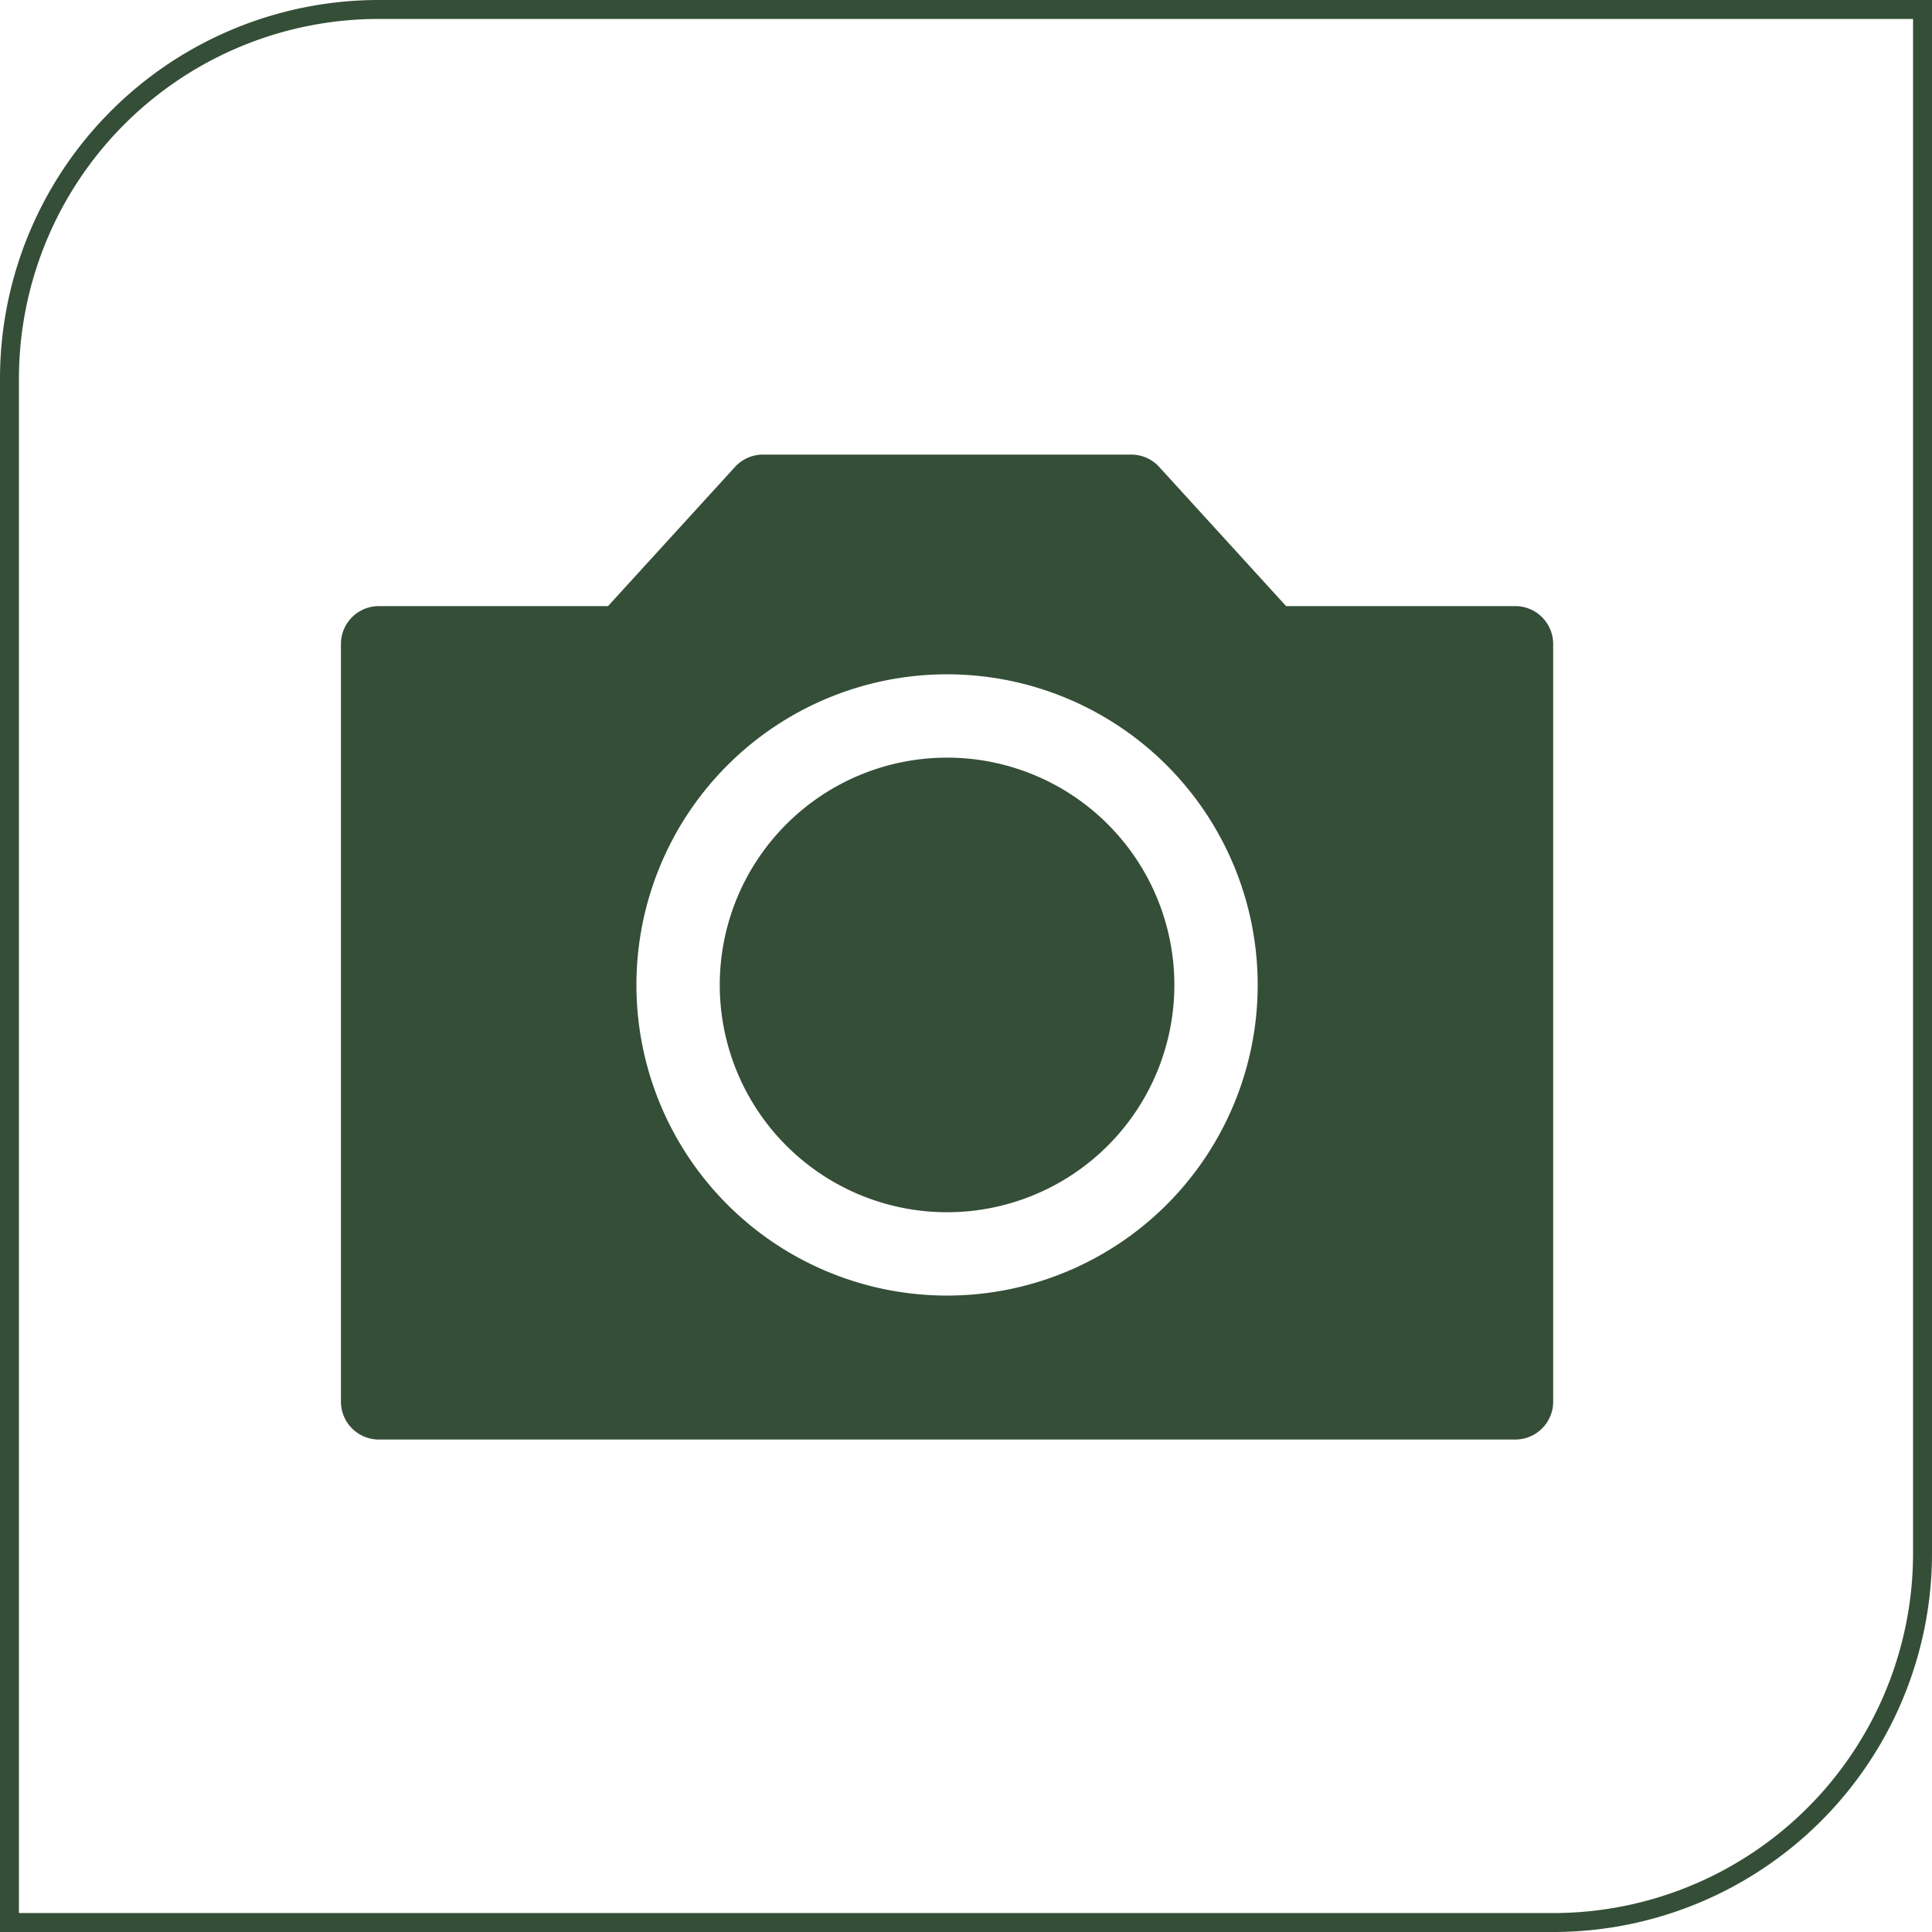 <svg xmlns="http://www.w3.org/2000/svg" width="51" height="51" viewBox="0 0 51 51">
  <g id="wrench" transform="translate(0.996 2)">
    <g id="Rectangle_738" data-name="Rectangle 738" transform="translate(-0.996 -2)" fill="rgba(255,255,255,0)" stroke="#354e37" stroke-width="0.5">
      <path d="M10,0H51a0,0,0,0,1,0,0V41A10,10,0,0,1,41,51H0a0,0,0,0,1,0,0V10A10,10,0,0,1,10,0Z" stroke="none"/>
      <path d="M10,.25H50.75a0,0,0,0,1,0,0V41A9.75,9.75,0,0,1,41,50.75H.25a0,0,0,0,1,0,0V10A9.75,9.75,0,0,1,10,.25Z" fill="none"/>
    </g>
    <g id="Decorative_icon" data-name="Decorative icon" transform="translate(6.004 6)">
      <rect id="Placement_Area" data-name="Placement Area" width="36" height="36" fill="red" opacity="0"/>
      <g id="Icon">
        <rect id="Canvas" width="36" height="36" fill="#354e37" opacity="0"/>
        <path id="Path_1912" data-name="Path 1912" d="M12,6a6,6,0,1,0,6,6A6,6,0,0,0,12,6Z" transform="translate(6 6)" fill="#354e37"/>
        <path id="Path_1913" data-name="Path 1913" d="M32,6H25.95L22.6,2.326A1,1,0,0,0,21.859,2H12.141a1,1,0,0,0-.739.326L8.05,6H2A1,1,0,0,0,1,7V27a1,1,0,0,0,1,1H32a1,1,0,0,0,1-1V7A1,1,0,0,0,32,6ZM17,24.2A8.2,8.2,0,1,1,25.2,16,8.2,8.2,0,0,1,17,24.2Z" transform="translate(1 2)" fill="#354e37"/>
      </g>
    </g>
  </g>
</svg>
